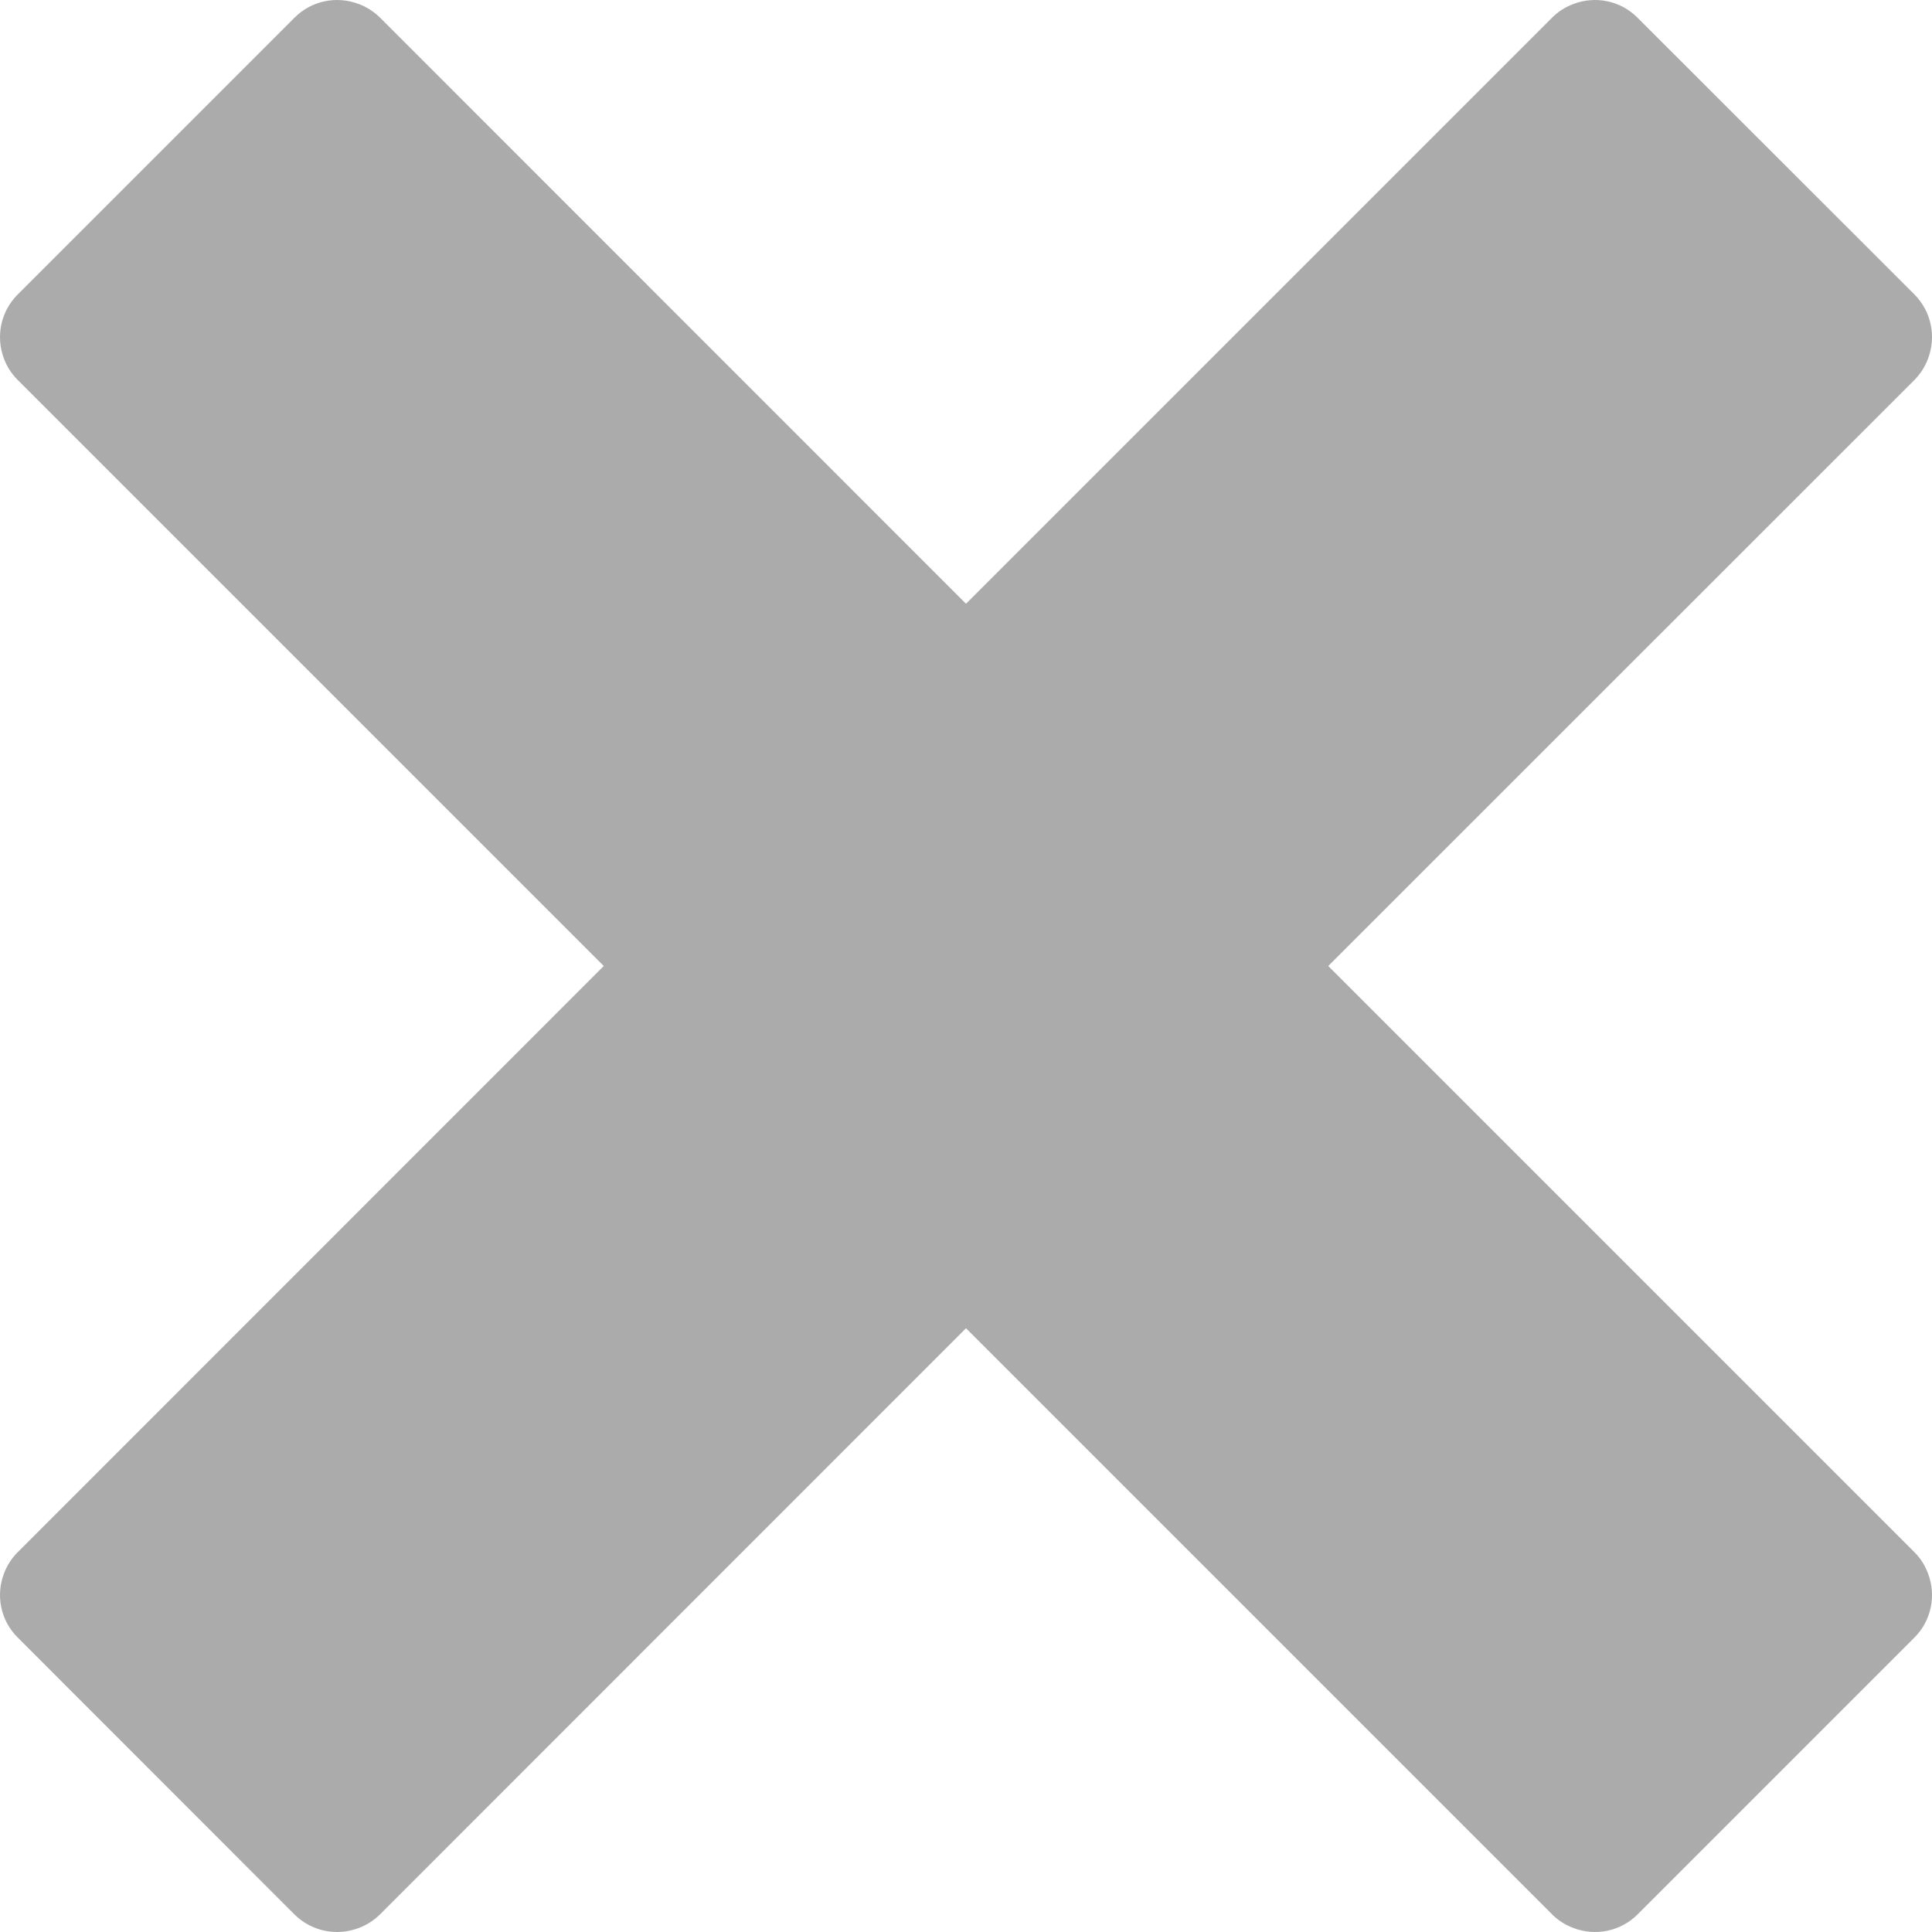 <svg width="12" height="12" viewBox="0 0 12 12" fill="none" xmlns="http://www.w3.org/2000/svg">
<g clip-path="url(#clip0)">
<path d="M11.891 9.641L8.25 6L11.891 2.36C11.93 2.32 11.958 2.275 11.976 2.226C12.026 2.092 11.998 1.937 11.891 1.829L10.171 0.11C10.064 0.002 9.908 -0.026 9.775 0.024C9.726 0.042 9.68 0.07 9.641 0.109L6 3.75L2.36 0.109C2.32 0.07 2.275 0.042 2.226 0.024C2.092 -0.026 1.937 0.002 1.829 0.11L0.11 1.829C0.002 1.937 -0.026 2.093 0.024 2.226C0.042 2.275 0.07 2.32 0.11 2.36L3.75 6L0.11 9.641C0.071 9.68 0.042 9.726 0.024 9.775C-0.026 9.908 0.002 10.064 0.11 10.171L1.829 11.891C1.937 11.998 2.093 12.026 2.226 11.976C2.275 11.958 2.32 11.93 2.36 11.891L6 8.25L9.641 11.891C9.68 11.93 9.726 11.958 9.775 11.976C9.908 12.026 10.064 11.998 10.171 11.891L11.891 10.171C11.998 10.064 12.026 9.908 11.976 9.775C11.958 9.726 11.93 9.68 11.891 9.641Z" fill="#ABABAB"/>
</g>
<defs>
<clipPath id="clip0">
<rect width="12" height="12" fill="white"/>
</clipPath>
</defs>
</svg>
